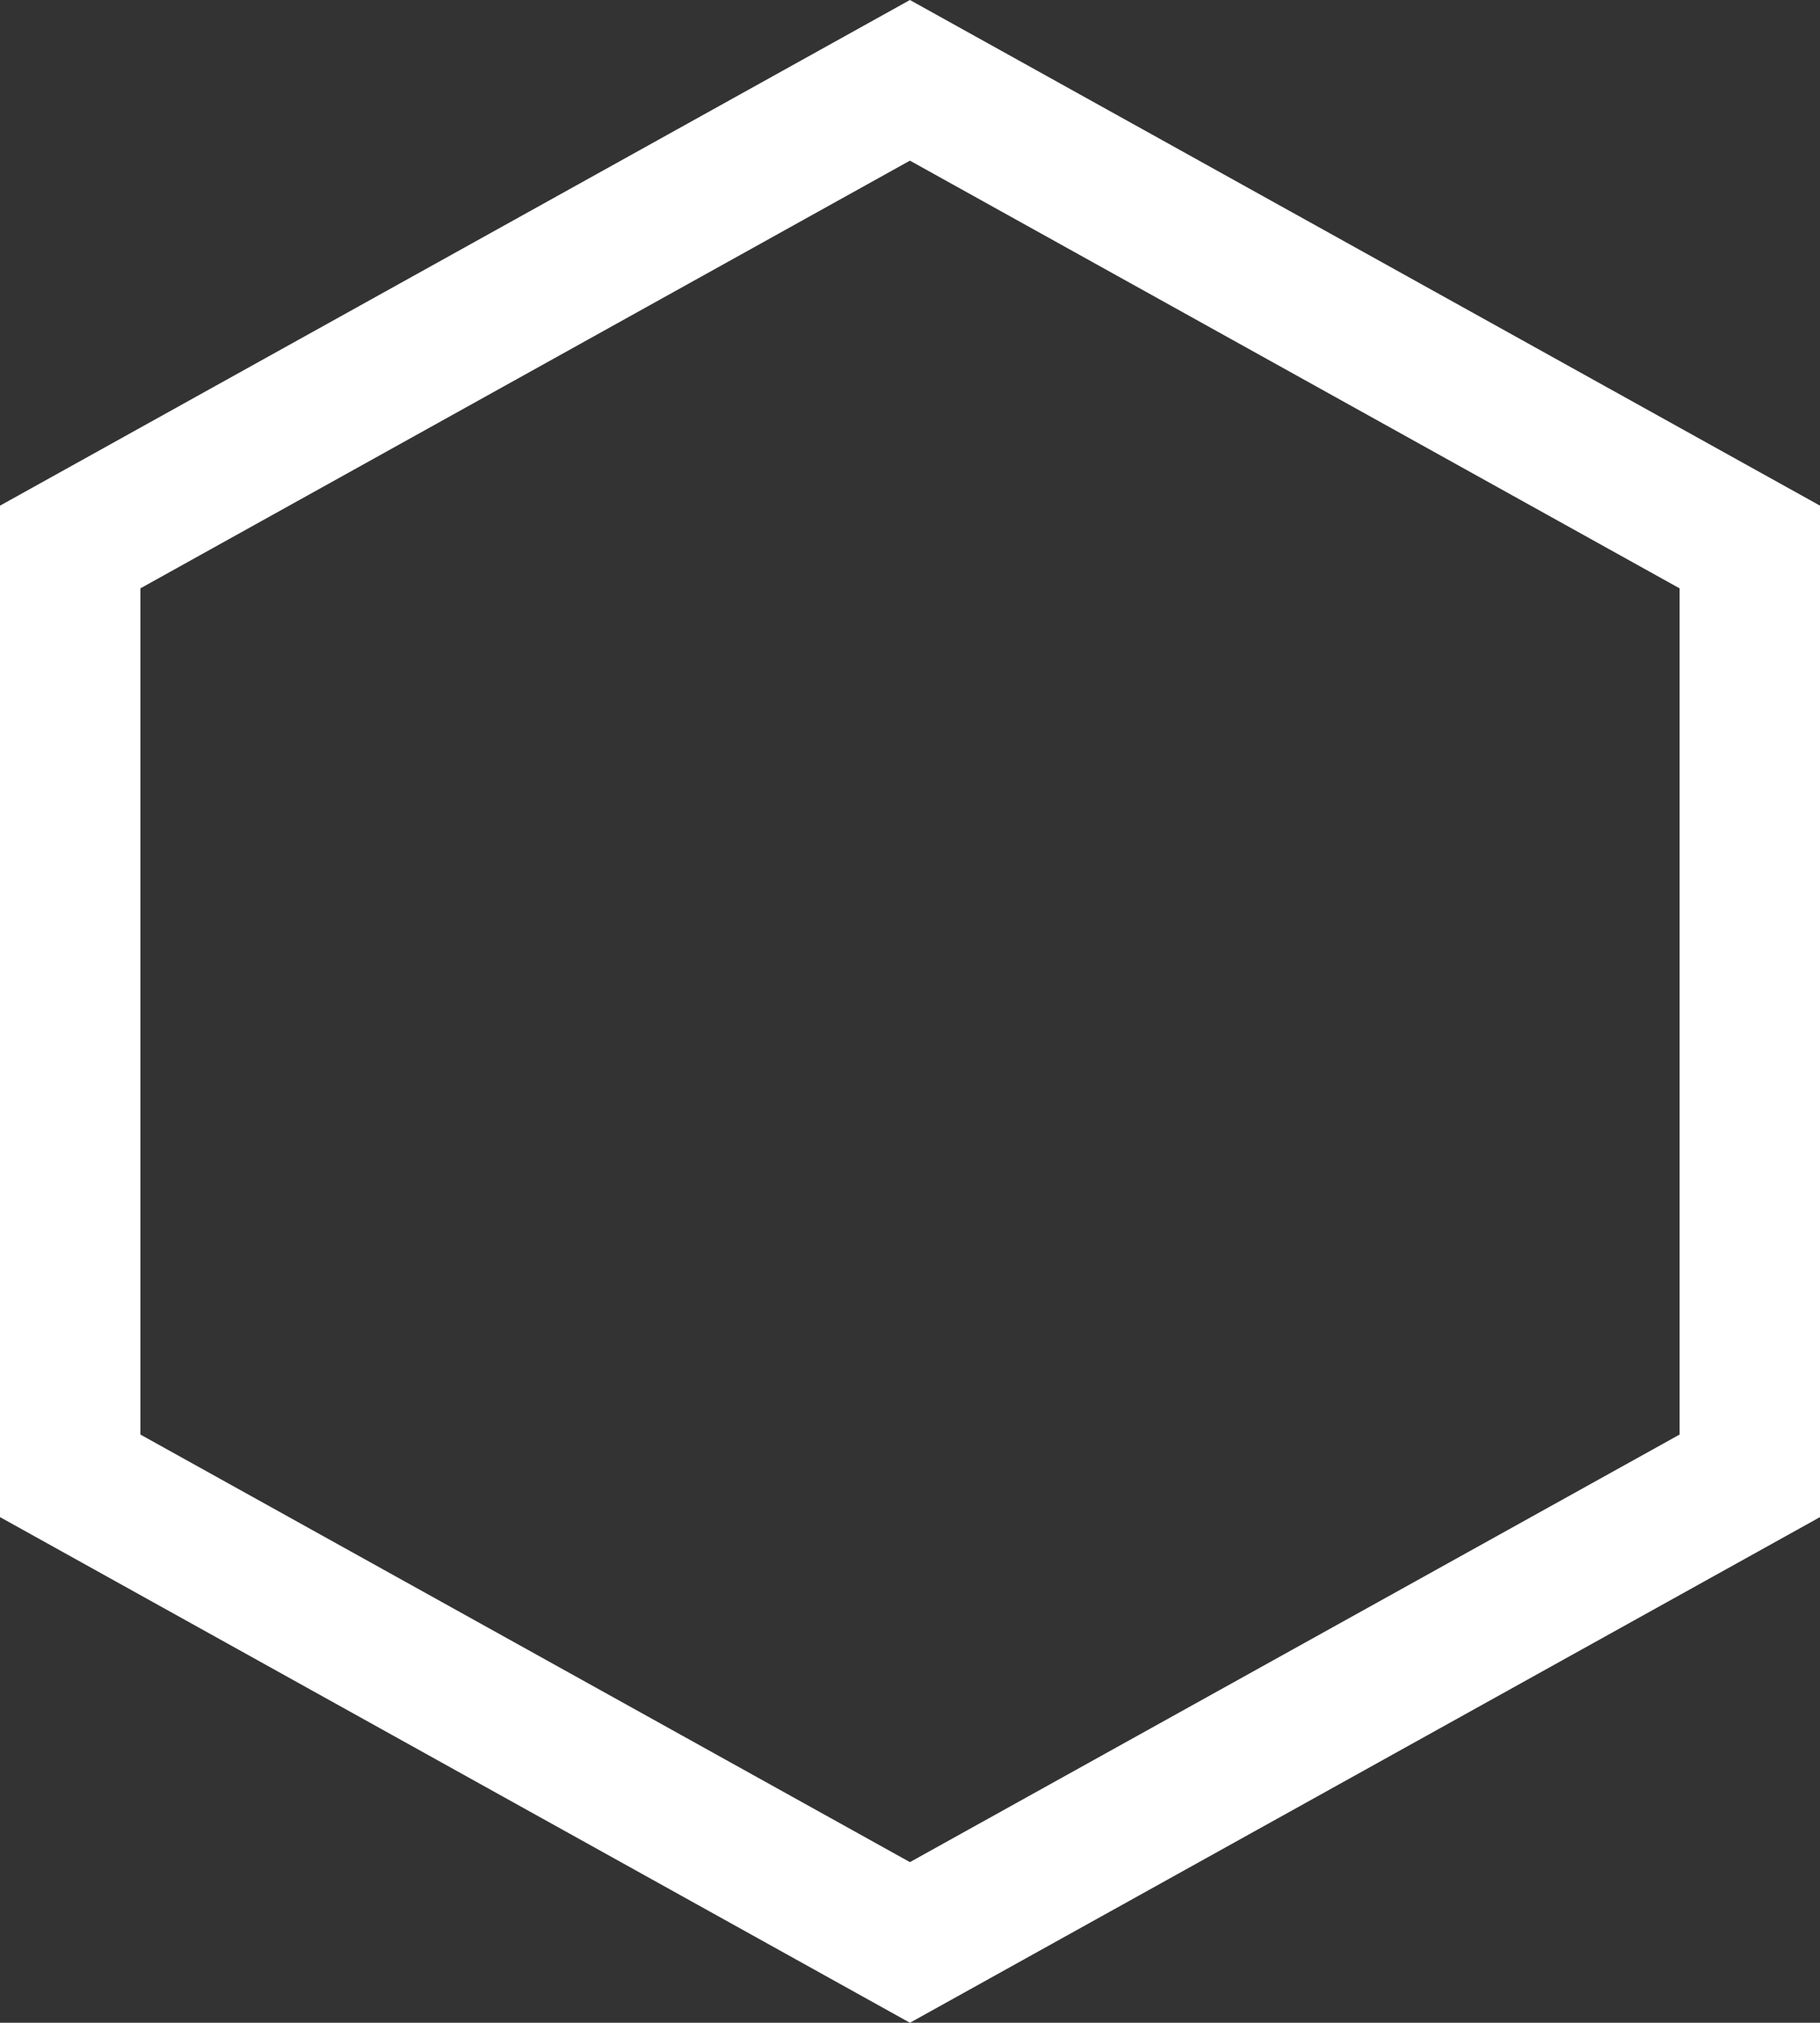 <svg xmlns="http://www.w3.org/2000/svg" width="12.965" height="14.405" viewBox="0 0 12.965 14.405">
  <rect x="0" y="0" width="12.965" height="14.405" fill="#333333" stroke="none"/>
  <g id="패스_51" data-name="패스 51" transform="translate(-391.776 -2240.998)" fill="none" stroke-miterlimit="10">
    <path d="M398.258,2241l-6.482,3.6v7.2l6.482,3.6,6.483-3.6v-7.2Z" stroke="none"/>
    <path d="M 398.258 2242.142 L 392.776 2245.188 L 392.776 2251.214 L 398.258 2254.259 L 403.741 2251.214 L 403.741 2245.188 L 398.258 2242.142 M 398.258 2240.998 L 404.741 2244.599 L 404.741 2251.802 L 398.258 2255.403 L 391.776 2251.802 L 391.776 2244.599 L 398.258 2240.998 Z" stroke="none" fill="#fff"/>
  </g>
</svg>
